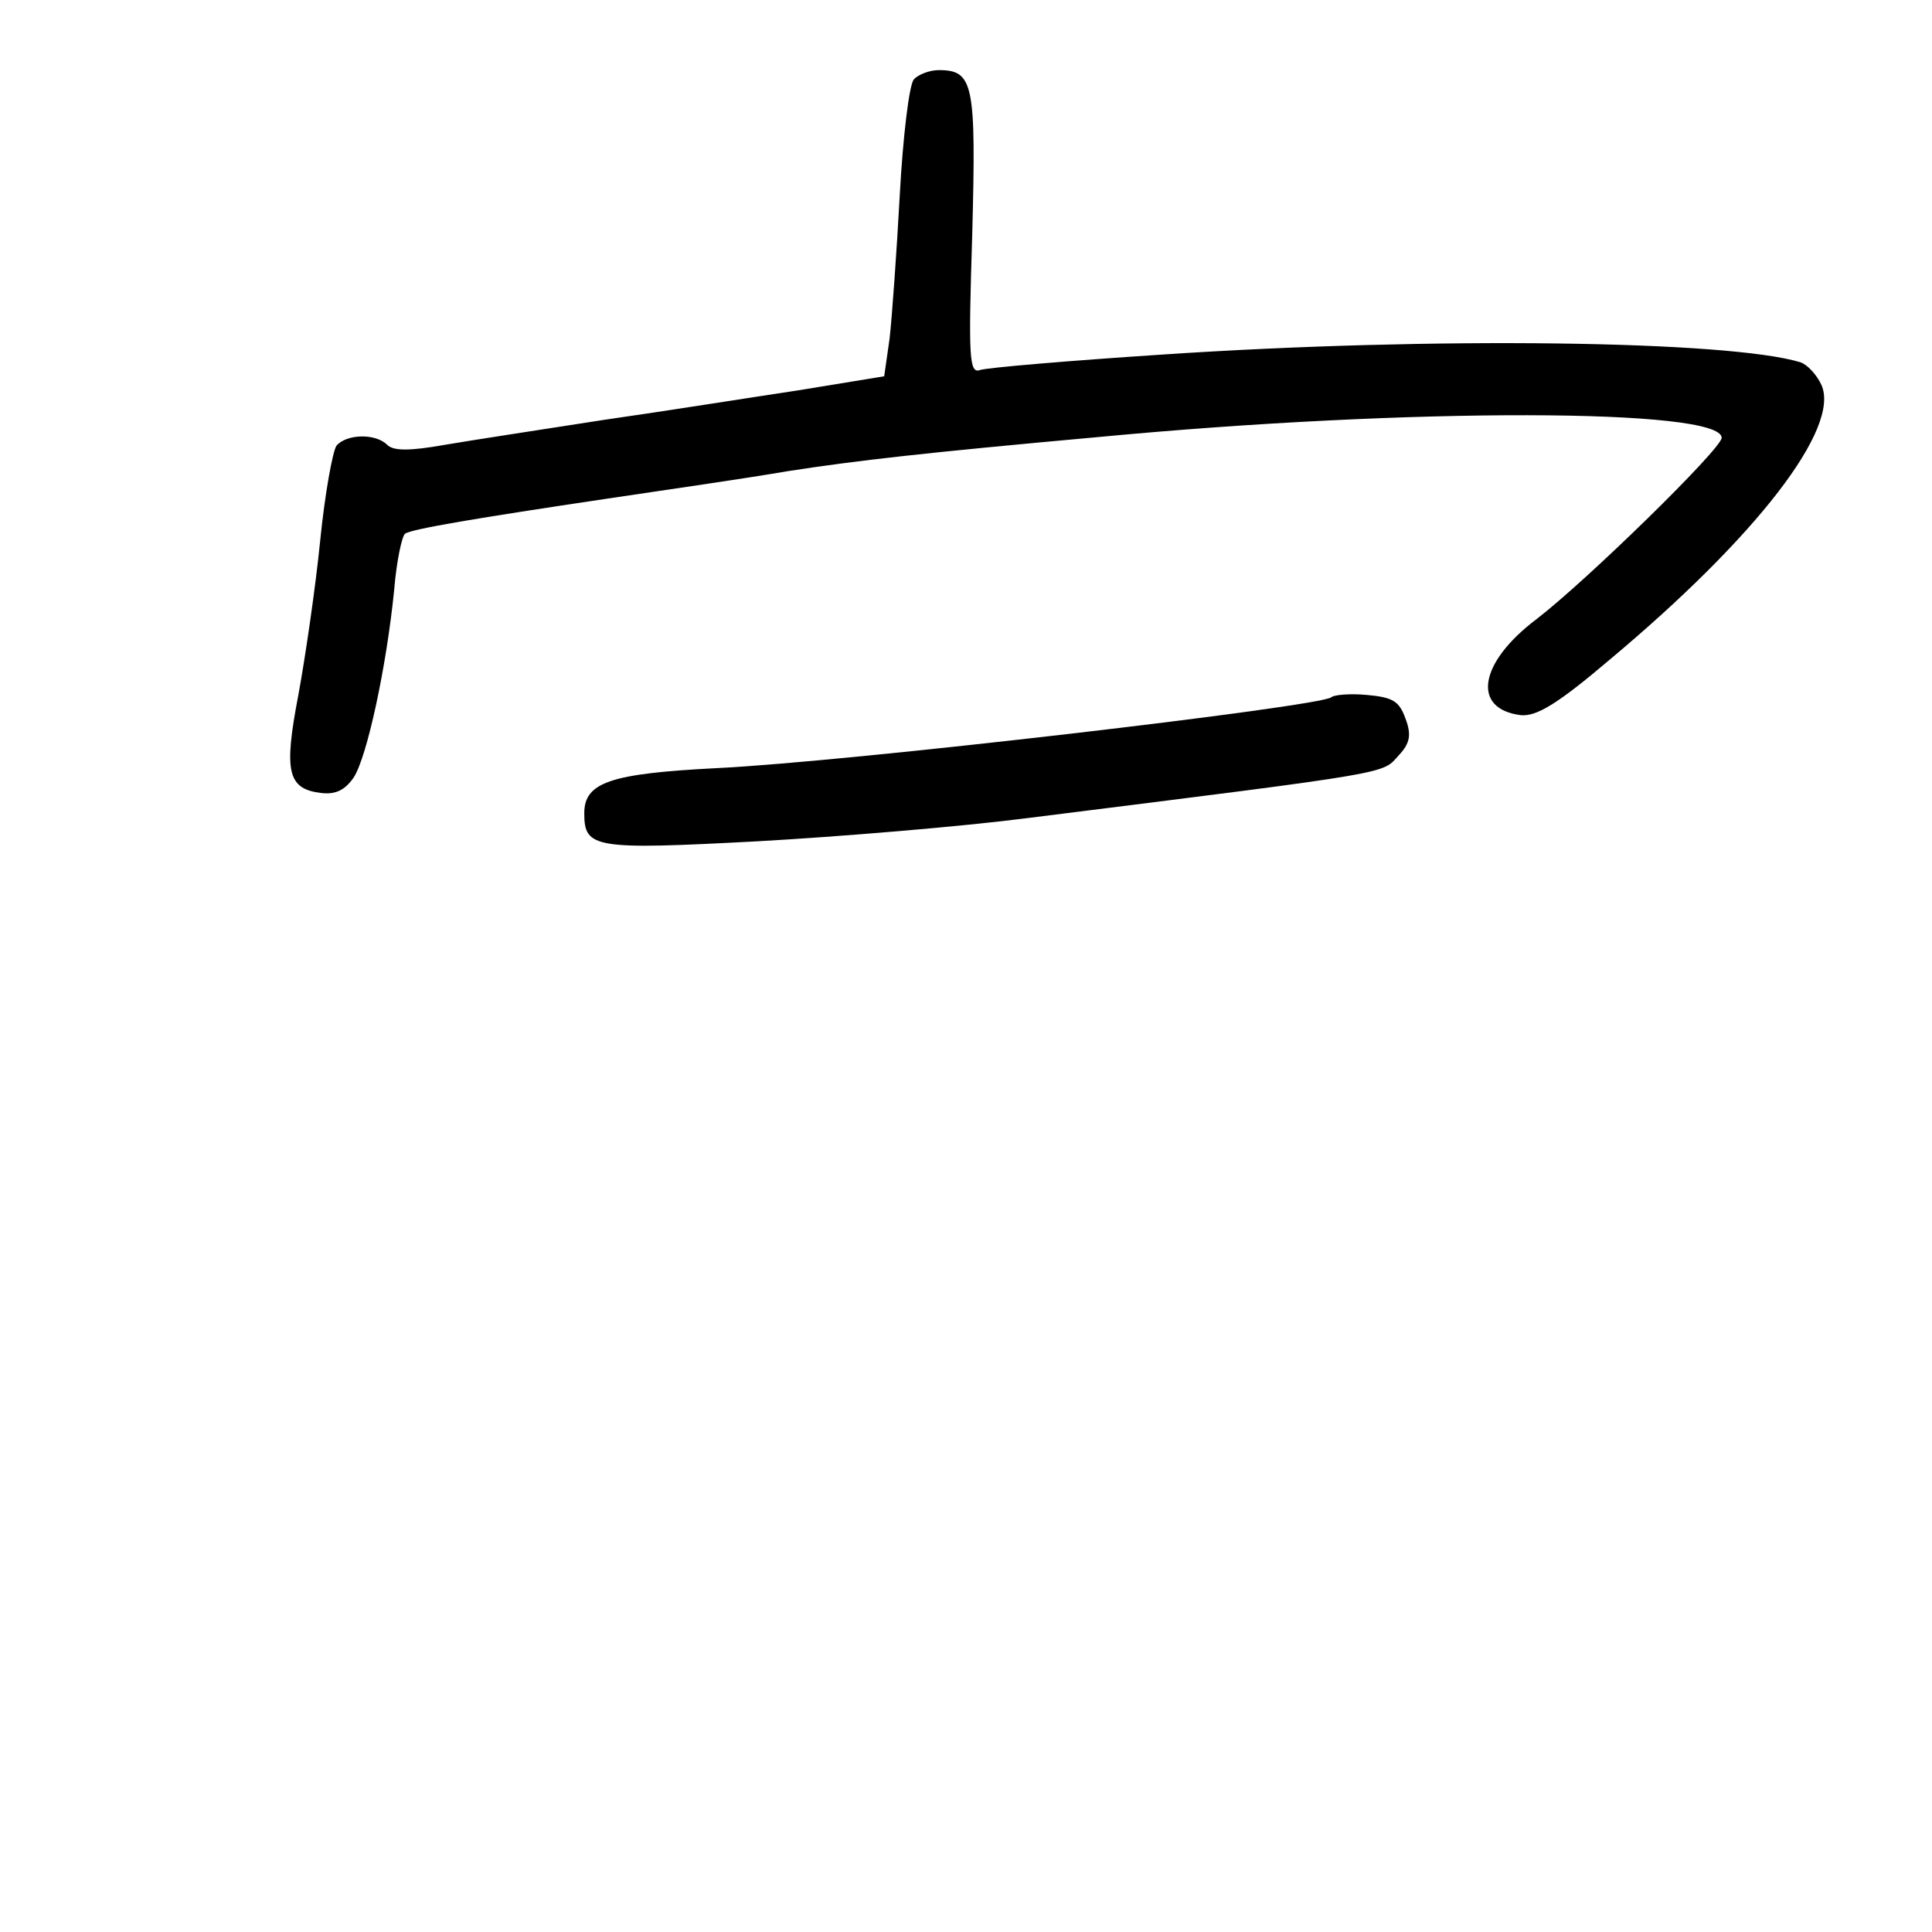 <?xml version="1.0" standalone="no"?>
<!DOCTYPE svg PUBLIC "-//W3C//DTD SVG 20010904//EN"
 "http://www.w3.org/TR/2001/REC-SVG-20010904/DTD/svg10.dtd">
<svg version="1.0" xmlns="http://www.w3.org/2000/svg"
 width="248pt" height="248pt" viewBox="0 0 248 248"
 preserveAspectRatio="xMidYMid meet">
<g transform="translate(0,248) scale(0.1,-0.1)"
fill="#000000" stroke="none">
<path d="M1173 2378 c-6 -7 -14 -74 -18 -148 -4 -74 -10 -157 -13 -184 l-7
-49 -110 -18 c-60 -9 -173 -27 -250 -38 -77 -12 -169 -26 -204 -32 -45 -8 -66
-8 -74 0 -15 15 -52 14 -65 -1 -5 -7 -15 -62 -21 -122 -6 -60 -19 -149 -28
-198 -19 -99 -14 -121 30 -126 18 -2 30 4 41 20 17 26 42 141 52 241 3 37 10
69 14 72 9 6 92 20 260 45 74 11 178 26 230 35 90 14 179 24 400 44 401 38
800 37 800 -1 0 -14 -174 -184 -238 -233 -74 -56 -83 -115 -20 -123 20 -2 47
14 114 71 189 158 297 298 272 353 -6 13 -18 26 -27 29 -92 28 -472 33 -817
10 -122 -8 -228 -17 -236 -20 -14 -5 -15 16 -10 174 5 193 2 211 -43 211 -12
0 -27 -6 -32 -12z"/>
<path d="M1709 1585 c-13 -12 -621 -83 -789 -91 -136 -7 -170 -18 -170 -58 0
-45 13 -47 221 -36 107 6 264 19 349 30 478 60 453 56 476 81 14 15 16 26 8
47 -8 22 -16 27 -50 30 -22 2 -42 0 -45 -3z"/>
</g>
</svg>

